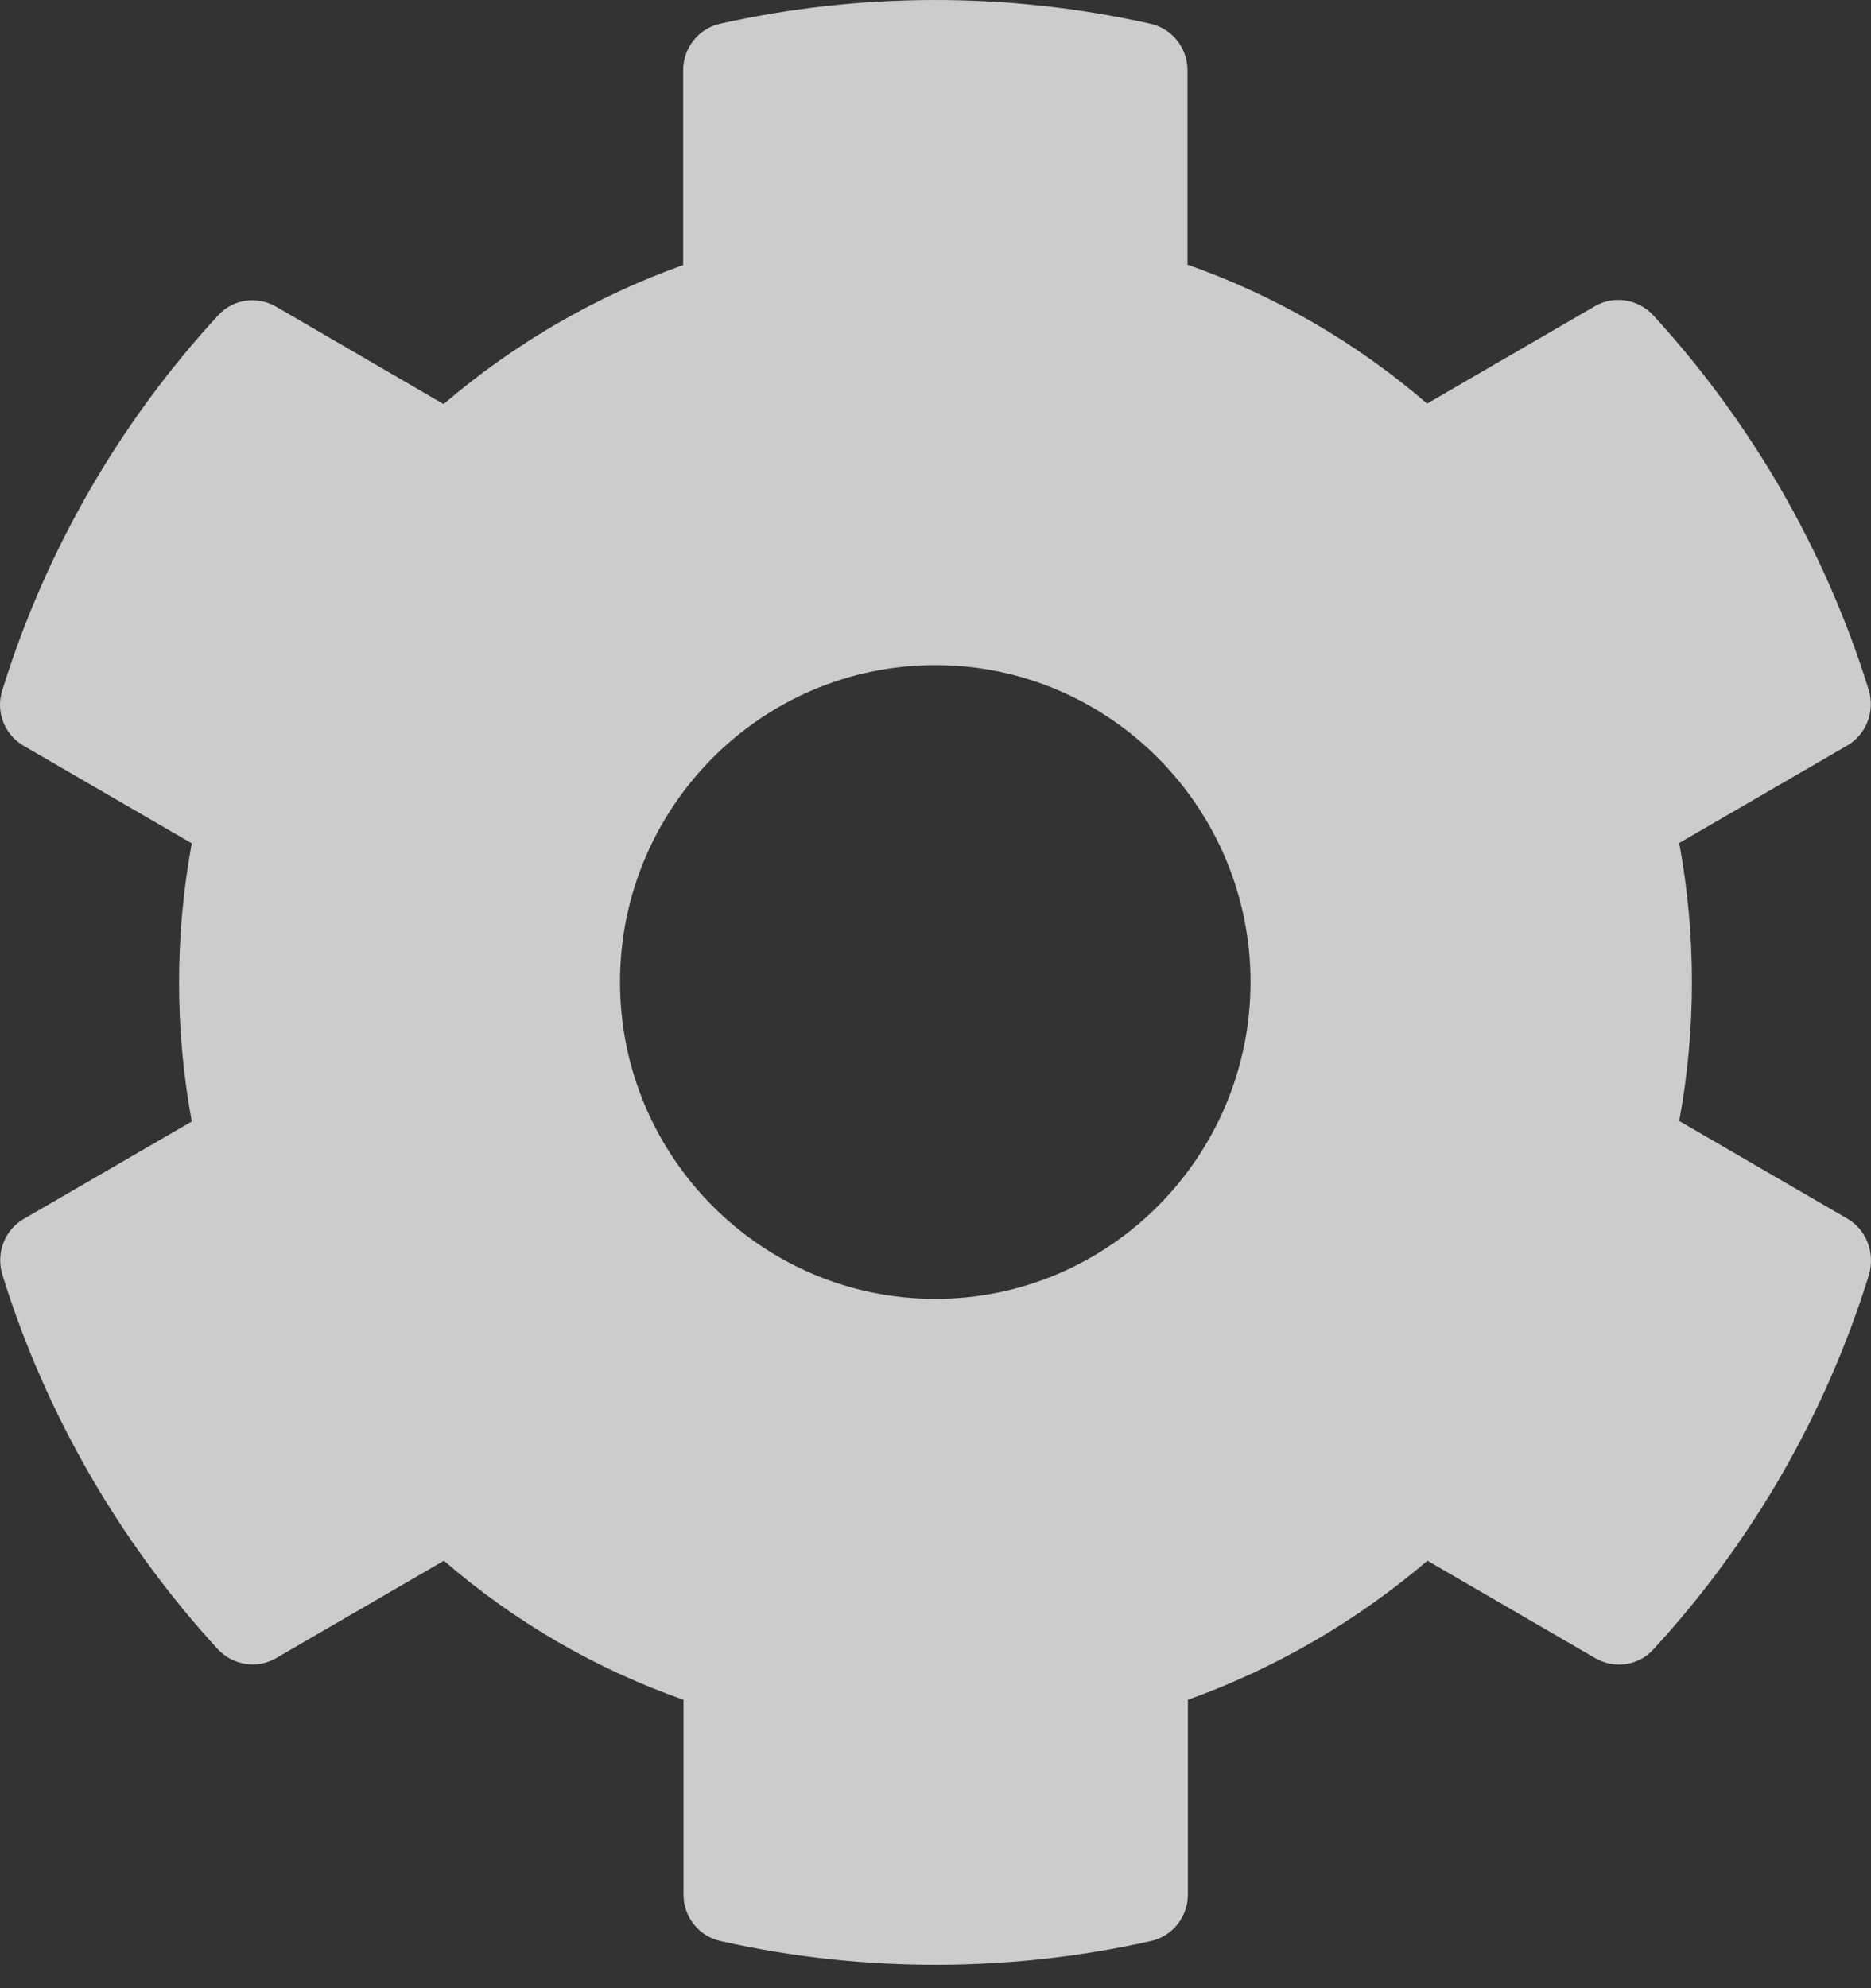 <svg width="16" height="17" viewBox="0 0 16 17" fill="none" xmlns="http://www.w3.org/2000/svg">
<rect x="0" y="0" width="16" height="17" fill="#333333" stroke="none"/>
<path d="M15.796 10.419L14.36 9.585C14.505 8.8 14.505 7.994 14.36 7.208L15.796 6.375C15.961 6.28 16.035 6.083 15.981 5.9C15.607 4.695 14.97 3.604 14.138 2.696C14.01 2.557 13.801 2.523 13.639 2.618L12.204 3.451C11.6 2.93 10.906 2.527 10.155 2.263V0.6C10.155 0.41 10.023 0.244 9.838 0.203C8.601 -0.074 7.334 -0.061 6.158 0.203C5.973 0.244 5.842 0.41 5.842 0.6V2.266C5.093 2.534 4.399 2.937 3.793 3.455L2.361 2.622C2.196 2.527 1.99 2.557 1.862 2.7C1.03 3.604 0.393 4.695 0.019 5.904C-0.039 6.087 0.039 6.283 0.204 6.378L1.64 7.211C1.495 7.997 1.495 8.803 1.64 9.589L0.204 10.422C0.039 10.517 -0.035 10.713 0.019 10.896C0.393 12.102 1.03 13.193 1.862 14.101C1.99 14.239 2.199 14.273 2.361 14.178L3.796 13.345C4.399 13.867 5.093 14.27 5.845 14.534V16.201C5.845 16.39 5.976 16.556 6.162 16.597C7.398 16.875 8.665 16.861 9.841 16.597C10.027 16.556 10.158 16.39 10.158 16.201V14.534C10.906 14.266 11.6 13.863 12.207 13.345L13.642 14.178C13.807 14.273 14.013 14.243 14.141 14.101C14.973 13.196 15.61 12.105 15.984 10.896C16.035 10.71 15.961 10.514 15.796 10.419ZM7.998 11.106C6.512 11.106 5.302 9.89 5.302 8.397C5.302 6.903 6.512 5.687 7.998 5.687C9.484 5.687 10.694 6.903 10.694 8.397C10.694 9.89 9.484 11.106 7.998 11.106Z" fill="#F2F2F2" fill-opacity="0.8"/>
</svg>

